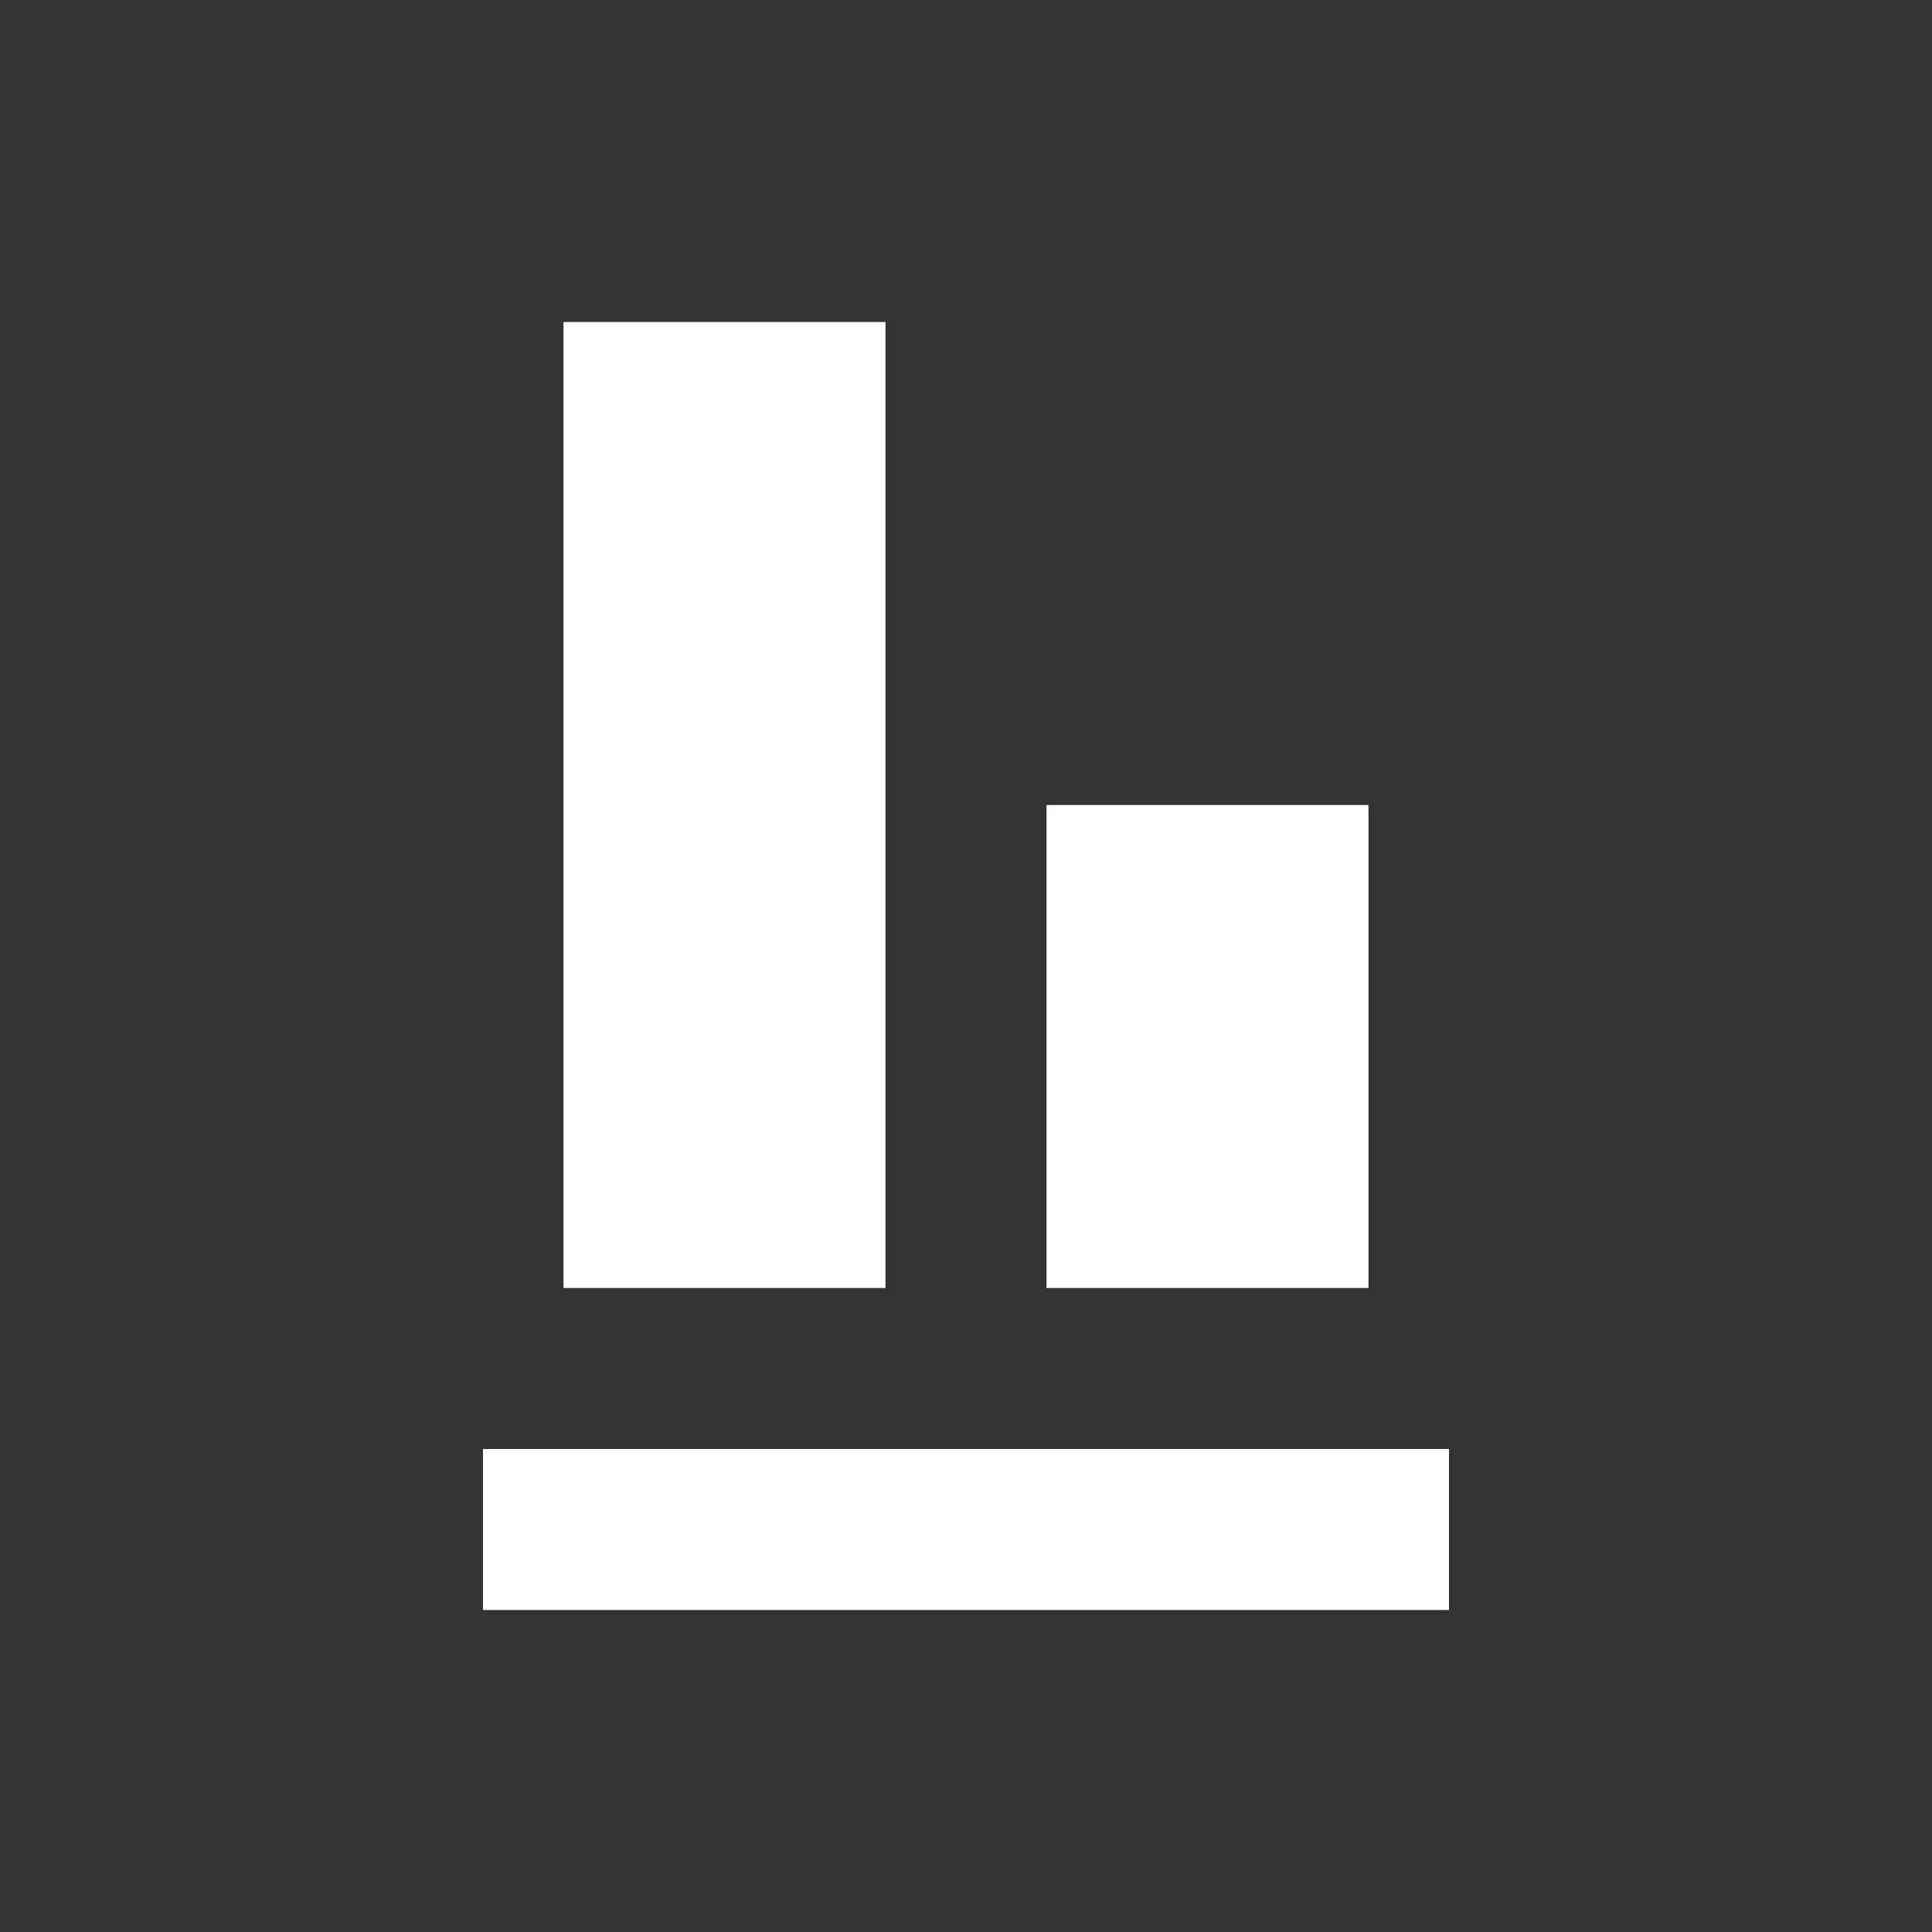 <svg width="24" height="24" viewBox="0 0 24 24" fill="none" xmlns="http://www.w3.org/2000/svg">
<rect x="0" y="0" width="24" height="24" fill="#333333" stroke="none"/>
<path d="M13 10H17V16H13V10Z" fill="white"/>
<path d="M11 4H7V16H11V4Z" fill="white"/>
<path d="M18 18H6V20H18V18Z" fill="white"/>
</svg>
